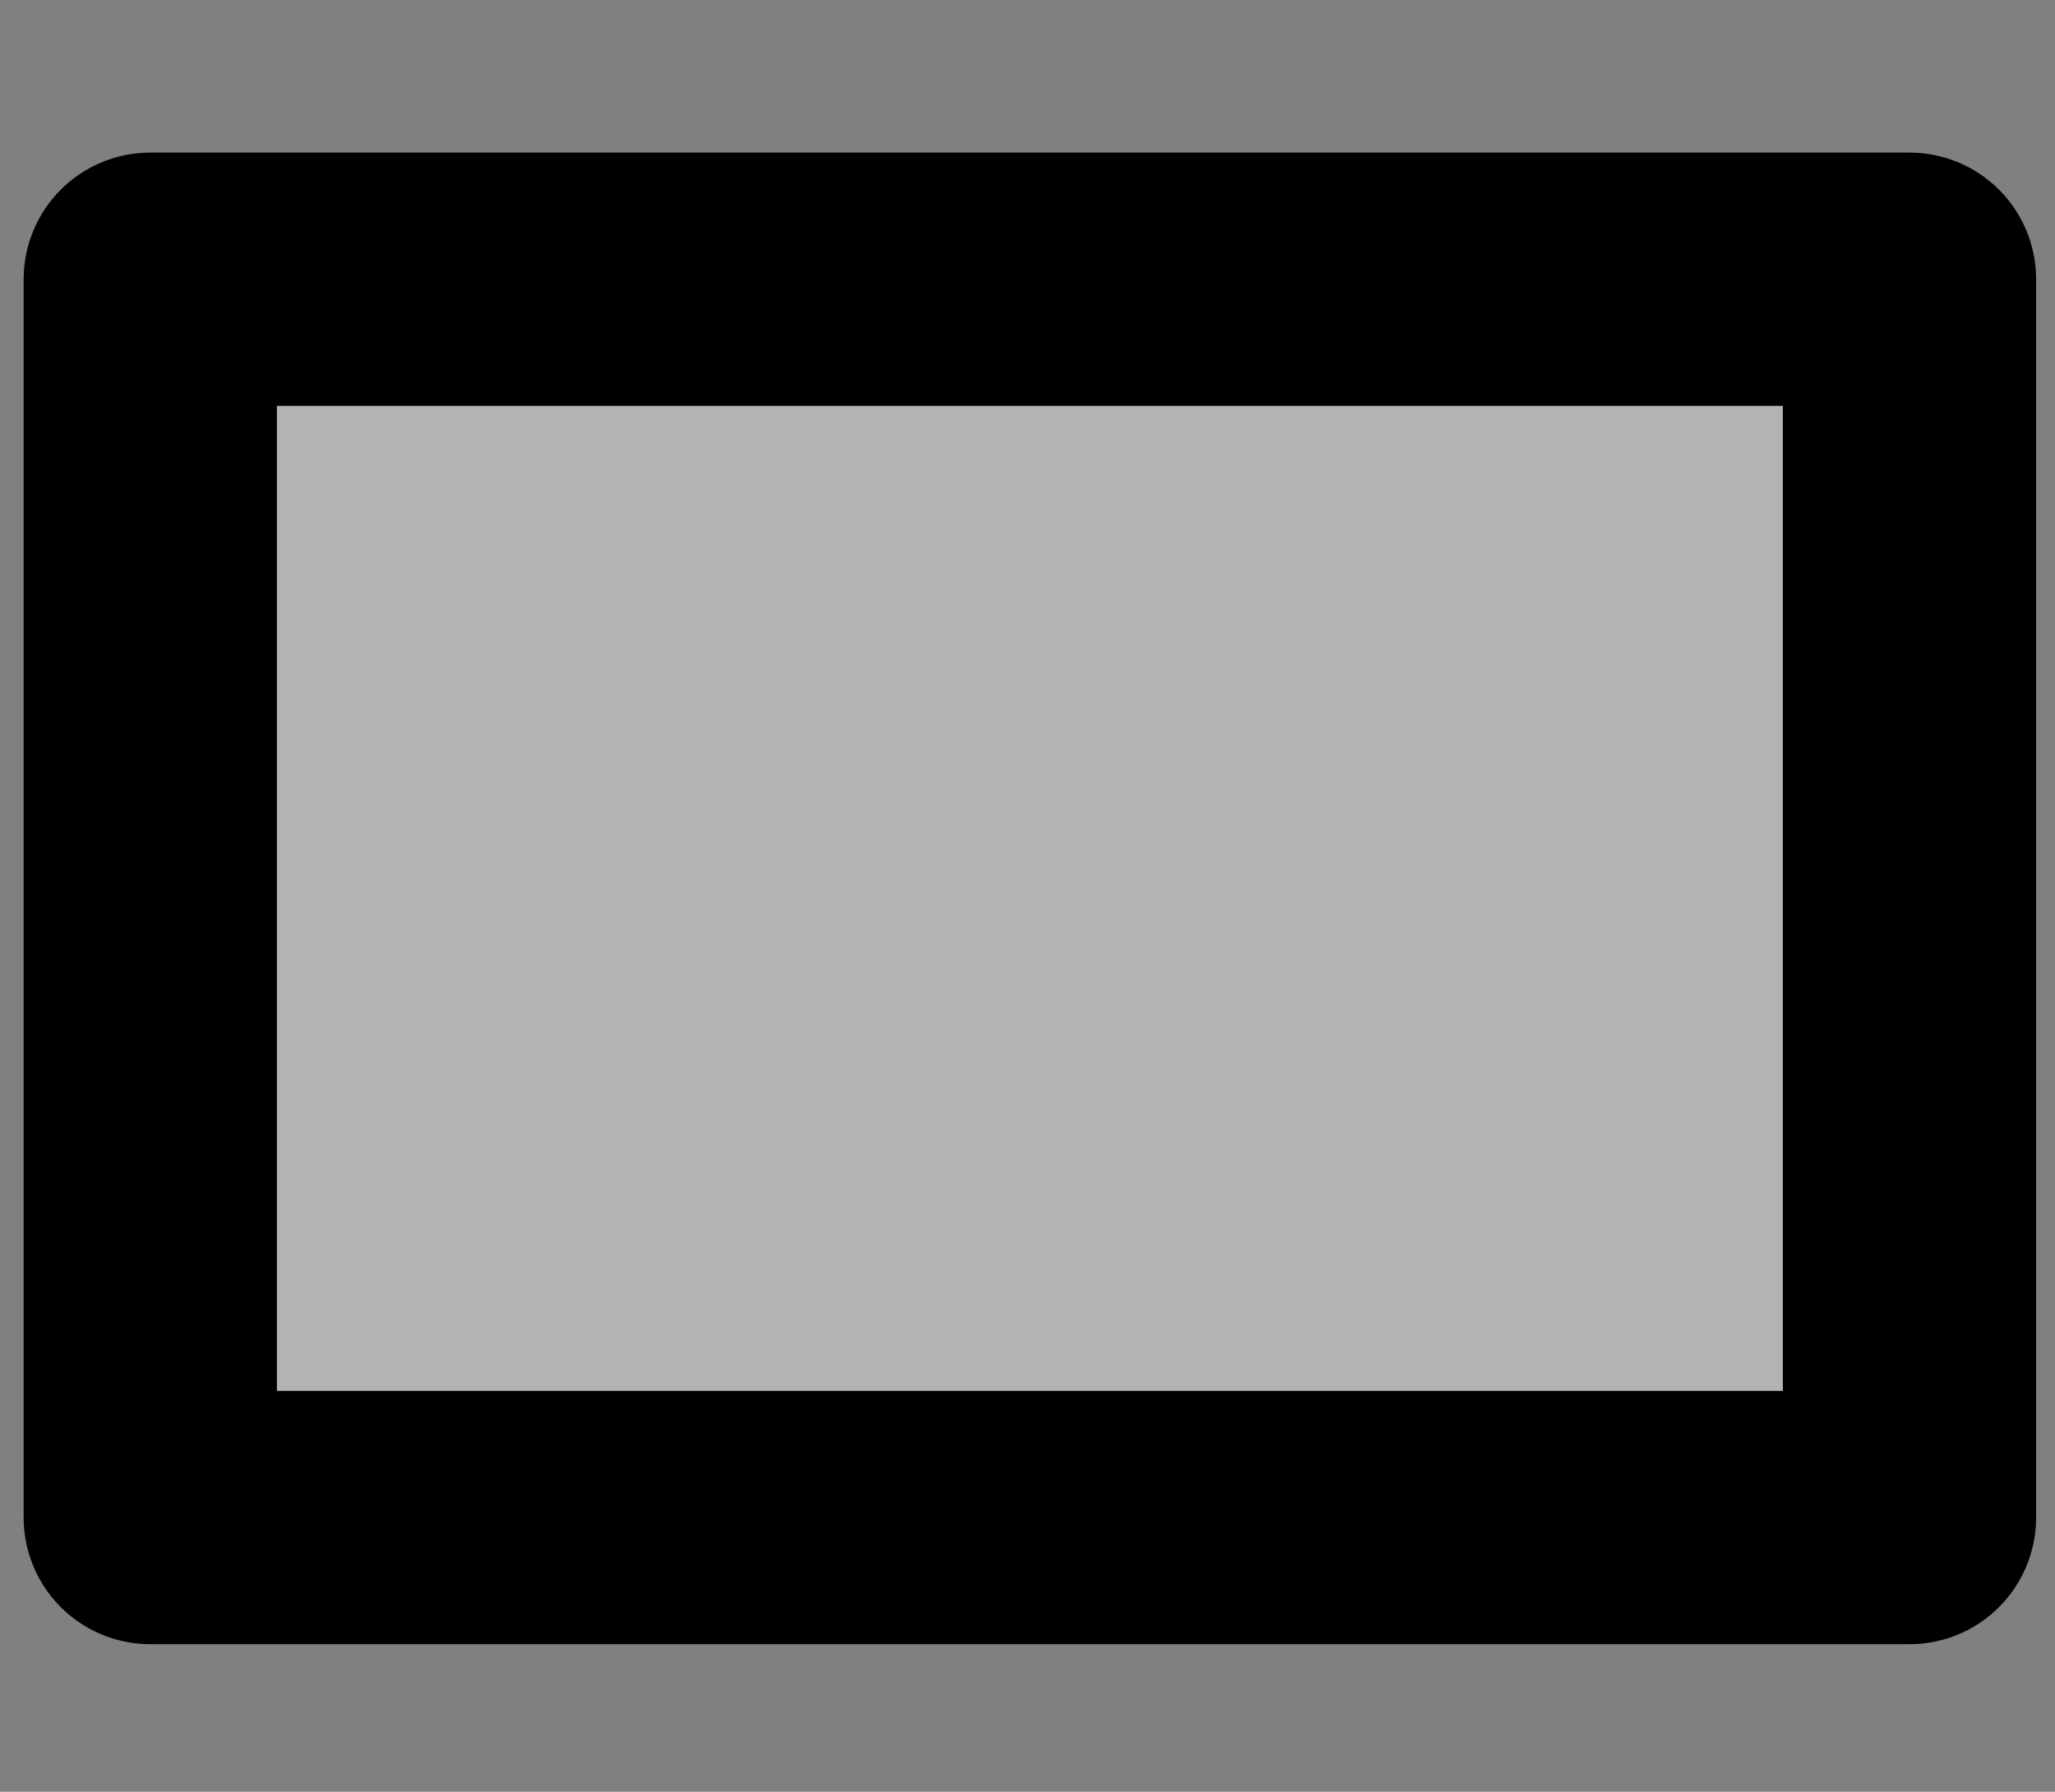<?xml version="1.0" encoding="UTF-8" standalone="no"?>
<!-- Created with Inkscape (http://www.inkscape.org/) -->

<svg
   width="15.986"
   height="13.938"
   viewBox="0 0 15.986 13.938"
   version="1.1"
   id="svg5"
   inkscape:version="1.1.2 (0a00cf5339, 2022-02-04)"
   sodipodi:docname="bootstrapgrid-row-draft.svg"
   xmlns:inkscape="http://www.inkscape.org/namespaces/inkscape"
   xmlns:sodipodi="http://sodipodi.sourceforge.net/DTD/sodipodi-0.dtd"
   xmlns="http://www.w3.org/2000/svg"
   xmlns:svg="http://www.w3.org/2000/svg">
  <rect x="0" y="0" width="15.986" height="13.938" fill="#808080" stroke="none"/>
  <sodipodi:namedview
     id="namedview7"
     pagecolor="#ffffff"
     bordercolor="#666666"
     borderopacity="1.0"
     inkscape:pageshadow="2"
     inkscape:pageopacity="0.0"
     inkscape:pagecheckerboard="0"
     inkscape:document-units="px"
     showgrid="false"
     inkscape:snap-page="false"
     inkscape:zoom="35.118597"
     inkscape:cx="4.3709035"
     inkscape:cy="6.9905982"
     inkscape:window-width="1551"
     inkscape:window-height="1082"
     inkscape:window-x="26"
     inkscape:window-y="23"
     inkscape:window-maximized="0"
     inkscape:current-layer="layer11"
     fit-margin-top="0"
     fit-margin-left="0"
     fit-margin-right="0"
     fit-margin-bottom="0" />
  <defs
     id="defs2">
    <inkscape:path-effect
       effect="fillet_chamfer"
       id="path-effect2374"
       is_visible="true"
       lpeversion="1"
       satellites_param="F,1,0,1,0,0.01,0,1 @ F,1,0,1,0,0.01,0,1 @ F,1,0,1,0,0.01,0,1 @ F,1,0,1,0,0.01,0,1"
       unit="px"
       method="auto"
       mode="F"
       radius="1"
       chamfer_steps="1"
       flexible="true"
       use_knot_distance="true"
       apply_no_radius="true"
       apply_with_radius="true"
       only_selected="false"
       hide_knots="false" />
    <linearGradient
       id="linearGradient1557"
       inkscape:swatch="solid">
      <stop
         style="stop-color:#000000;stop-opacity:1;"
         offset="0"
         id="stop1555" />
    </linearGradient>
    <linearGradient
       id="linearGradient1515"
       inkscape:swatch="solid">
      <stop
         style="stop-color:#000000;stop-opacity:1;"
         offset="0"
         id="stop1513" />
    </linearGradient>
  </defs>
  <g
     inkscape:groupmode="layer"
     id="layer2"
     inkscape:label="container"
     transform="translate(-503.598,-376.574)"
     style="display:inline"
     sodipodi:insensitive="true">
    <path
       style="fill:#4d4d4d;stroke:#000000;stroke-width:0.968;stroke-linecap:round;stroke-linejoin:round;stroke-miterlimit:3.6;stroke-dasharray:none;stroke-opacity:1;paint-order:markers stroke fill"
       id="rect2292"
       width="13.1"
       height="12.969"
       x="505.041"
       y="377.058"
       inkscape:path-effect="#path-effect2374"
       d="m 505.172,377.058 h 12.84 a 0.13,0.13 45 0 1 0.13,0.13 v 12.709 a 0.131,0.131 135 0 1 -0.131,0.131 h -12.84 a 0.13,0.13 45 0 1 -0.13,-0.13 v -12.709 a 0.131,0.131 135 0 1 0.131,-0.131 z"
       sodipodi:type="rect" />
  </g>
  <g
     inkscape:groupmode="layer"
     id="layer3"
     inkscape:label="row"
     transform="translate(-503.598,-376.574)"
     style="display:inline"
     sodipodi:insensitive="true">
    <rect
       style="fill:#f9f9f9;stroke:#000000;stroke-width:0.5;stroke-linejoin:round;stroke-miterlimit:4;stroke-dasharray:none;stroke-opacity:1;paint-order:markers stroke fill"
       id="rect3145"
       width="12.588"
       height="9.739"
       x="505.229"
       y="378.693" />
    <rect
       style="fill:#b3b3b3;stroke:#000000;stroke-width:1.97;stroke-linejoin:round;stroke-miterlimit:4;stroke-dasharray:none;stroke-opacity:1;paint-order:markers stroke fill"
       id="rect3521"
       width="13.685"
       height="9.633"
       x="504.767"
       y="378.746" />
  </g>
  <g
     inkscape:groupmode="layer"
     id="layer4"
     inkscape:label="column"
     sodipodi:insensitive="true"
     transform="translate(-503.598,-376.574)"
     style="display:none">
    <rect
       style="fill:#ffffff;stroke:#000000;stroke-width:0.481;stroke-linejoin:round;stroke-miterlimit:4;stroke-dasharray:none;stroke-opacity:1;paint-order:markers stroke fill"
       id="rect3546"
       width="5.613"
       height="5.722"
       x="505.99"
       y="380.471" />
    <rect
       style="fill:#ffffff;stroke:#000000;stroke-width:0.481;stroke-linejoin:round;stroke-miterlimit:4;stroke-dasharray:none;stroke-opacity:1;paint-order:markers stroke fill"
       id="rect3546-3"
       width="5.613"
       height="5.722"
       x="511.603"
       y="380.471" />
  </g>
  <g
     inkscape:groupmode="layer"
     id="layer5"
     inkscape:label="flair"
     style="display:none"
     sodipodi:insensitive="true">
    <g
       id="g6552"
       transform="matrix(0.516,0.097,-0.099,0.506,10.989,6.881)">
      <path
         sodipodi:type="star"
         style="fill:#ffffff;stroke:#ffffff;stroke-width:5.065;stroke-linecap:round;stroke-linejoin:round;stroke-miterlimit:4;stroke-dasharray:none;stroke-opacity:1;paint-order:markers stroke fill"
         id="path4519-6"
         inkscape:flatsided="false"
         sodipodi:sides="5"
         sodipodi:cx="13.111825"
         sodipodi:cy="9.2424278"
         sodipodi:r1="3.7677617"
         sodipodi:r2="1.8838809"
         sodipodi:arg1="0.74804428"
         sodipodi:arg2="1.3763628"
         inkscape:rounded="0"
         inkscape:randomized="0"
         inkscape:transform-center-x="0.27027623"
         inkscape:transform-center-y="-0.1663888"
         d="M 15.874,11.805 13.476,11.091 11.528,12.661 11.466,10.16 9.371,8.792 11.731,7.961 12.384,5.546 13.904,7.533 16.403,7.408 14.982,9.467 Z"
         transform="matrix(1.201,0,0,1.196,-10.668,-5.344)" />
      <path
         sodipodi:type="star"
         style="fill:#000000;stroke:#000000;stroke-width:1.9;stroke-linecap:round;stroke-linejoin:miter;stroke-miterlimit:3;stroke-dasharray:none;stroke-opacity:1;paint-order:markers stroke fill"
         id="path4519"
         inkscape:flatsided="false"
         sodipodi:sides="5"
         sodipodi:cx="5.0923052"
         sodipodi:cy="5.7583709"
         sodipodi:r1="3.7677617"
         sodipodi:r2="1.8838809"
         sodipodi:arg1="0.74804428"
         sodipodi:arg2="1.3763628"
         inkscape:rounded="0"
         inkscape:randomized="0"
         d="M 7.854,8.321 5.456,7.607 3.508,9.177 3.447,6.676 1.352,5.308 3.711,4.477 4.364,2.062 5.884,4.049 8.383,3.924 6.963,5.983 Z"
         inkscape:transform-center-x="0.22495576"
         inkscape:transform-center-y="-0.13906419" />
    </g>
  </g>
  <g
     inkscape:groupmode="layer"
     id="layer10"
     inkscape:label="add"
     style="display:none"
     sodipodi:insensitive="true">
    <g
       id="g9223">
      <path
         d="m 14.408,9.34 a 1.964,1.964 0 1 1 -3.927,0 1.964,1.964 0 0 1 3.927,0 z m -1.841,-0.859 a 0.123,0.123 0 0 0 -0.245,0 v 0.736 h -0.736 a 0.123,0.123 0 0 0 0,0.245 h 0.736 v 0.736 a 0.123,0.123 0 0 0 0.245,0 V 9.462 h 0.736 a 0.123,0.123 0 0 0 0,-0.245 h -0.736 z"
         id="path7821"
         style="display:inline;stroke-width:0.245" />
      <path
         style="fill:#ffffff;stroke-width:0.036;stroke-linecap:round;stroke-linejoin:round;paint-order:stroke fill markers"
         d="M 12.364,10.274 C 12.341,10.25 12.33,10.114 12.33,9.847 V 9.455 l -0.403,-0.008 c -0.347,-0.007 -0.407,-0.015 -0.434,-0.058 -0.023,-0.036 -0.023,-0.063 0,-0.1 0.027,-0.043 0.087,-0.051 0.433,-0.058 l 0.402,-0.008 0.008,-0.402 c 0.007,-0.347 0.015,-0.406 0.058,-0.433 0.036,-0.023 0.063,-0.023 0.1,0 0.043,0.027 0.051,0.087 0.058,0.433 l 0.008,0.402 0.402,0.008 c 0.347,0.007 0.406,0.015 0.433,0.058 0.023,0.036 0.023,0.063 0,0.1 -0.027,0.043 -0.087,0.051 -0.434,0.058 l -0.403,0.008 v 0.392 c 0,0.4 -0.015,0.461 -0.114,0.461 -0.025,0 -0.061,-0.015 -0.08,-0.034 z"
         id="path9102" />
    </g>
  </g>
  <g
     inkscape:groupmode="layer"
     id="layer11"
     inkscape:label="delete"
     style="display:none">
    <path
       d="m 13.909,6.742 a 0.306,0.306 0 0 1 0.306,0.306 v 3.672 a 0.306,0.306 0 0 1 -0.306,0.306 H 10.237 A 0.306,0.306 0 0 1 9.931,10.719 V 7.048 a 0.306,0.306 0 0 1 0.306,-0.306 z m -3.672,-0.306 a 0.612,0.612 0 0 0 -0.612,0.612 v 3.672 a 0.612,0.612 0 0 0 0.612,0.612 h 3.672 a 0.612,0.612 0 0 0 0.612,-0.612 V 7.048 a 0.612,0.612 0 0 0 -0.612,-0.612 z"
       id="path7930"
       style="display:inline;stroke-width:0.306" />
    <path
       d="m 11.047,7.857 a 0.153,0.153 0 0 1 0.217,0 l 0.81,0.81 0.81,-0.81 a 0.153,0.153 0 0 1 0.217,0.217 l -0.81,0.81 0.81,0.81 a 0.153,0.153 0 0 1 -0.217,0.217 l -0.81,-0.81 -0.81,0.81 a 0.153,0.153 0 0 1 -0.217,-0.217 l 0.81,-0.81 -0.81,-0.81 a 0.153,0.153 0 0 1 0,-0.217 z"
       id="path7932"
       style="display:inline;stroke-width:0.306" />
    <path
       style="fill:#ffffff;stroke-width:0.036;stroke-linecap:round;stroke-linejoin:round;paint-order:stroke fill markers"
       d="m 10.102,10.975 c -0.169,-0.091 -0.164,-0.035 -0.164,-2.091 0,-2.065 -0.005,-2.002 0.17,-2.092 0.126,-0.065 3.806,-0.065 3.931,0 0.175,0.091 0.17,0.027 0.17,2.092 0,2.065 0.005,2.002 -0.17,2.092 -0.124,0.064 -3.819,0.063 -3.937,-0.001 z m 1.549,-1.428 0.422,-0.419 0.422,0.419 c 0.439,0.436 0.498,0.471 0.608,0.372 0.113,-0.102 0.073,-0.169 -0.367,-0.613 L 12.318,8.884 12.737,8.462 c 0.436,-0.439 0.471,-0.498 0.372,-0.608 -0.102,-0.113 -0.169,-0.073 -0.613,0.367 L 12.073,8.64 11.651,8.221 C 11.212,7.785 11.154,7.749 11.043,7.849 c -0.113,0.102 -0.073,0.169 0.367,0.613 l 0.419,0.422 -0.419,0.422 c -0.436,0.439 -0.471,0.498 -0.372,0.608 0.102,0.113 0.169,0.073 0.613,-0.367 z"
       id="path9320" />
  </g>
</svg>
